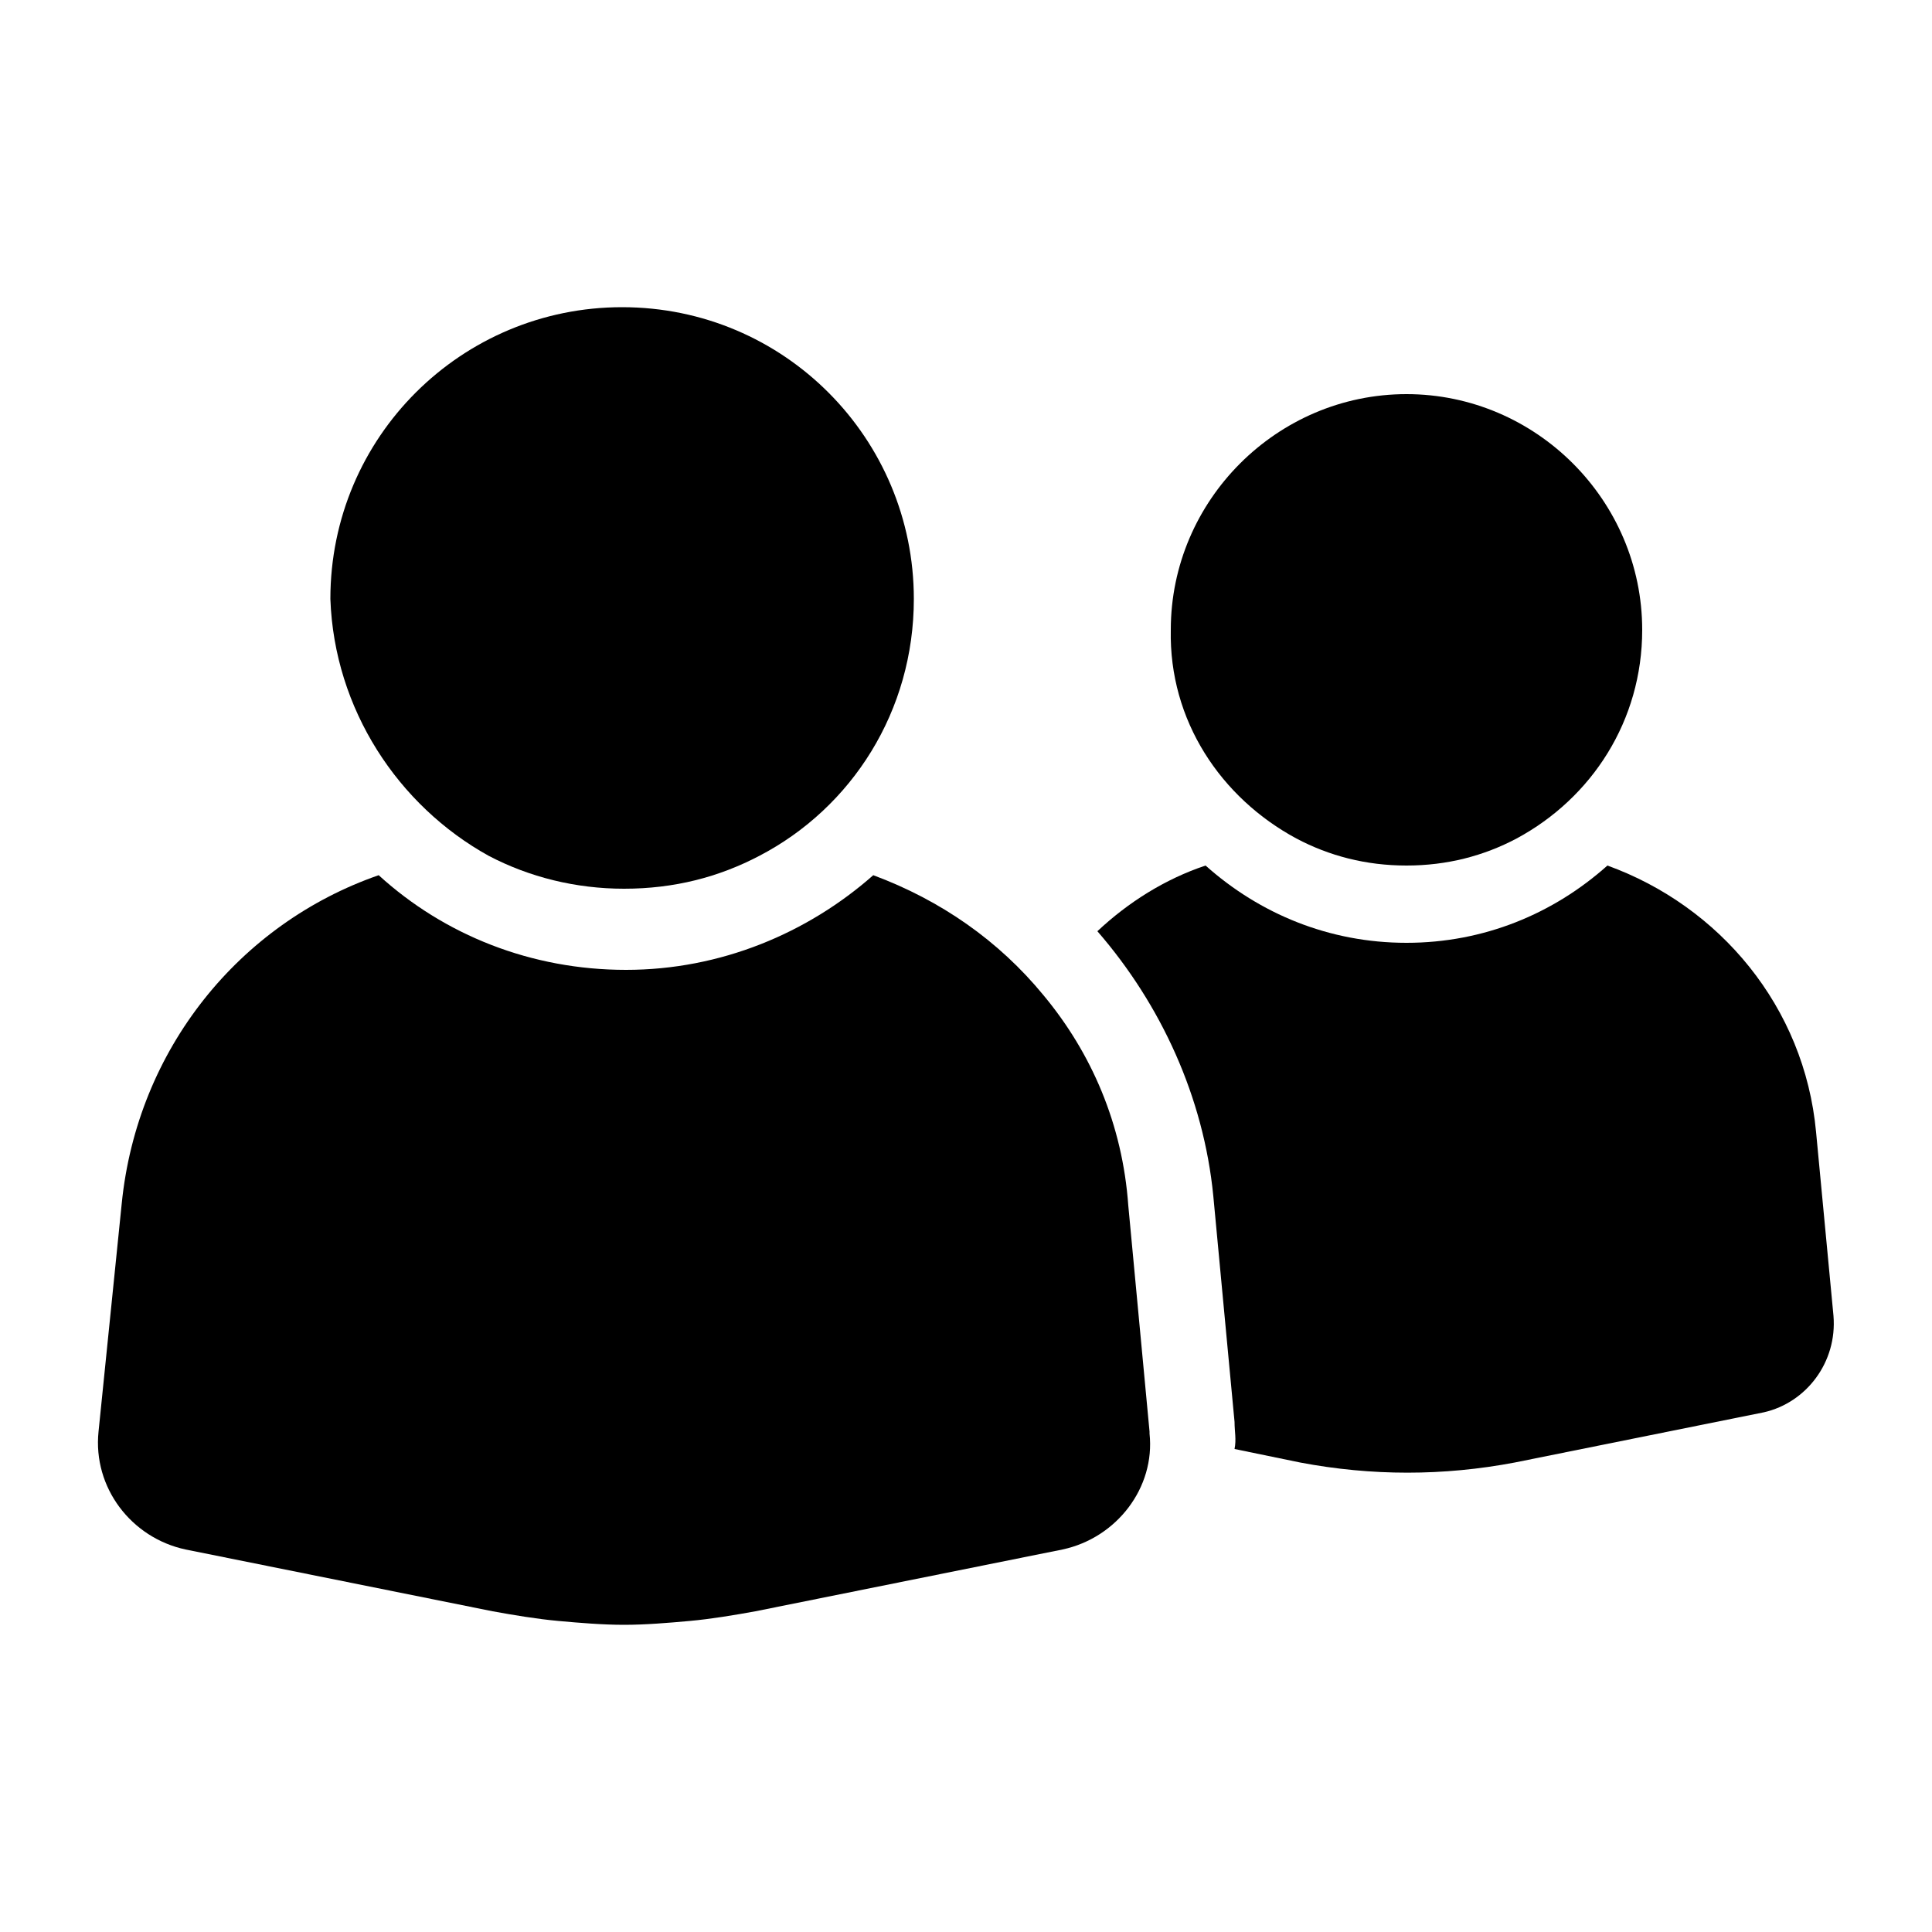 <svg xmlns="http://www.w3.org/2000/svg" xmlns:xlink="http://www.w3.org/1999/xlink" version="1.1" x="0px" y="0px" viewBox="0 0 100 100" style="enable-background:new 0 0 100 100;" xml:space="preserve"><g><path d="M94.9,68.1L94,58.6c-0.6-6.5-5-11.7-10.8-13.8c-2.8,2.5-6.4,4-10.4,4s-7.6-1.5-10.4-4c-2.1,0.7-4,1.9-5.6,3.4   c3.3,3.8,5.5,8.6,6,13.7l1.1,11.7c0,0.5,0.1,0.9,0,1.4l3.4,0.7c3.7,0.7,7.4,0.7,11.1,0l12.9-2.6C93.5,72.6,95.1,70.5,94.9,68.1z"/><path d="M67.1,43.4c1.7,0.9,3.6,1.4,5.7,1.4s4-0.5,5.7-1.4c3.9-2.1,6.5-6.1,6.5-10.8c0-6.7-5.5-12.2-12.2-12.2s-12.2,5.5-12.2,12.2   C60.5,37.3,63.2,41.3,67.1,43.4z"/><path d="M54,51.5c-2.3-2.8-5.3-4.9-8.8-6.2c-3.4,3-7.9,4.9-12.8,4.9s-9.4-1.8-12.8-4.9c-7.2,2.5-12.5,9-13.3,17L5.1,74.1   c-0.3,2.9,1.7,5.5,4.5,6.1l15.9,3.2c1.1,0.2,2.3,0.4,3.4,0.5s2.3,0.2,3.4,0.2c1.1,0,2.3-0.1,3.4-0.2c1.1-0.1,2.3-0.3,3.4-0.5   L55,80.2c2.8-0.6,4.8-3.2,4.5-6v-0.1l-1.1-11.7C58.1,58.2,56.5,54.5,54,51.5z"/><path d="M25.3,44.3c2.1,1.1,4.5,1.7,7,1.7c2.6,0,4.9-0.6,7-1.7c4.8-2.5,8-7.5,8-13.3c0-8.3-6.7-15.1-15.1-15.1   c-8.3,0-15.1,6.7-15.1,15.1C17.3,36.7,20.6,41.7,25.3,44.3z"/></g></svg>
